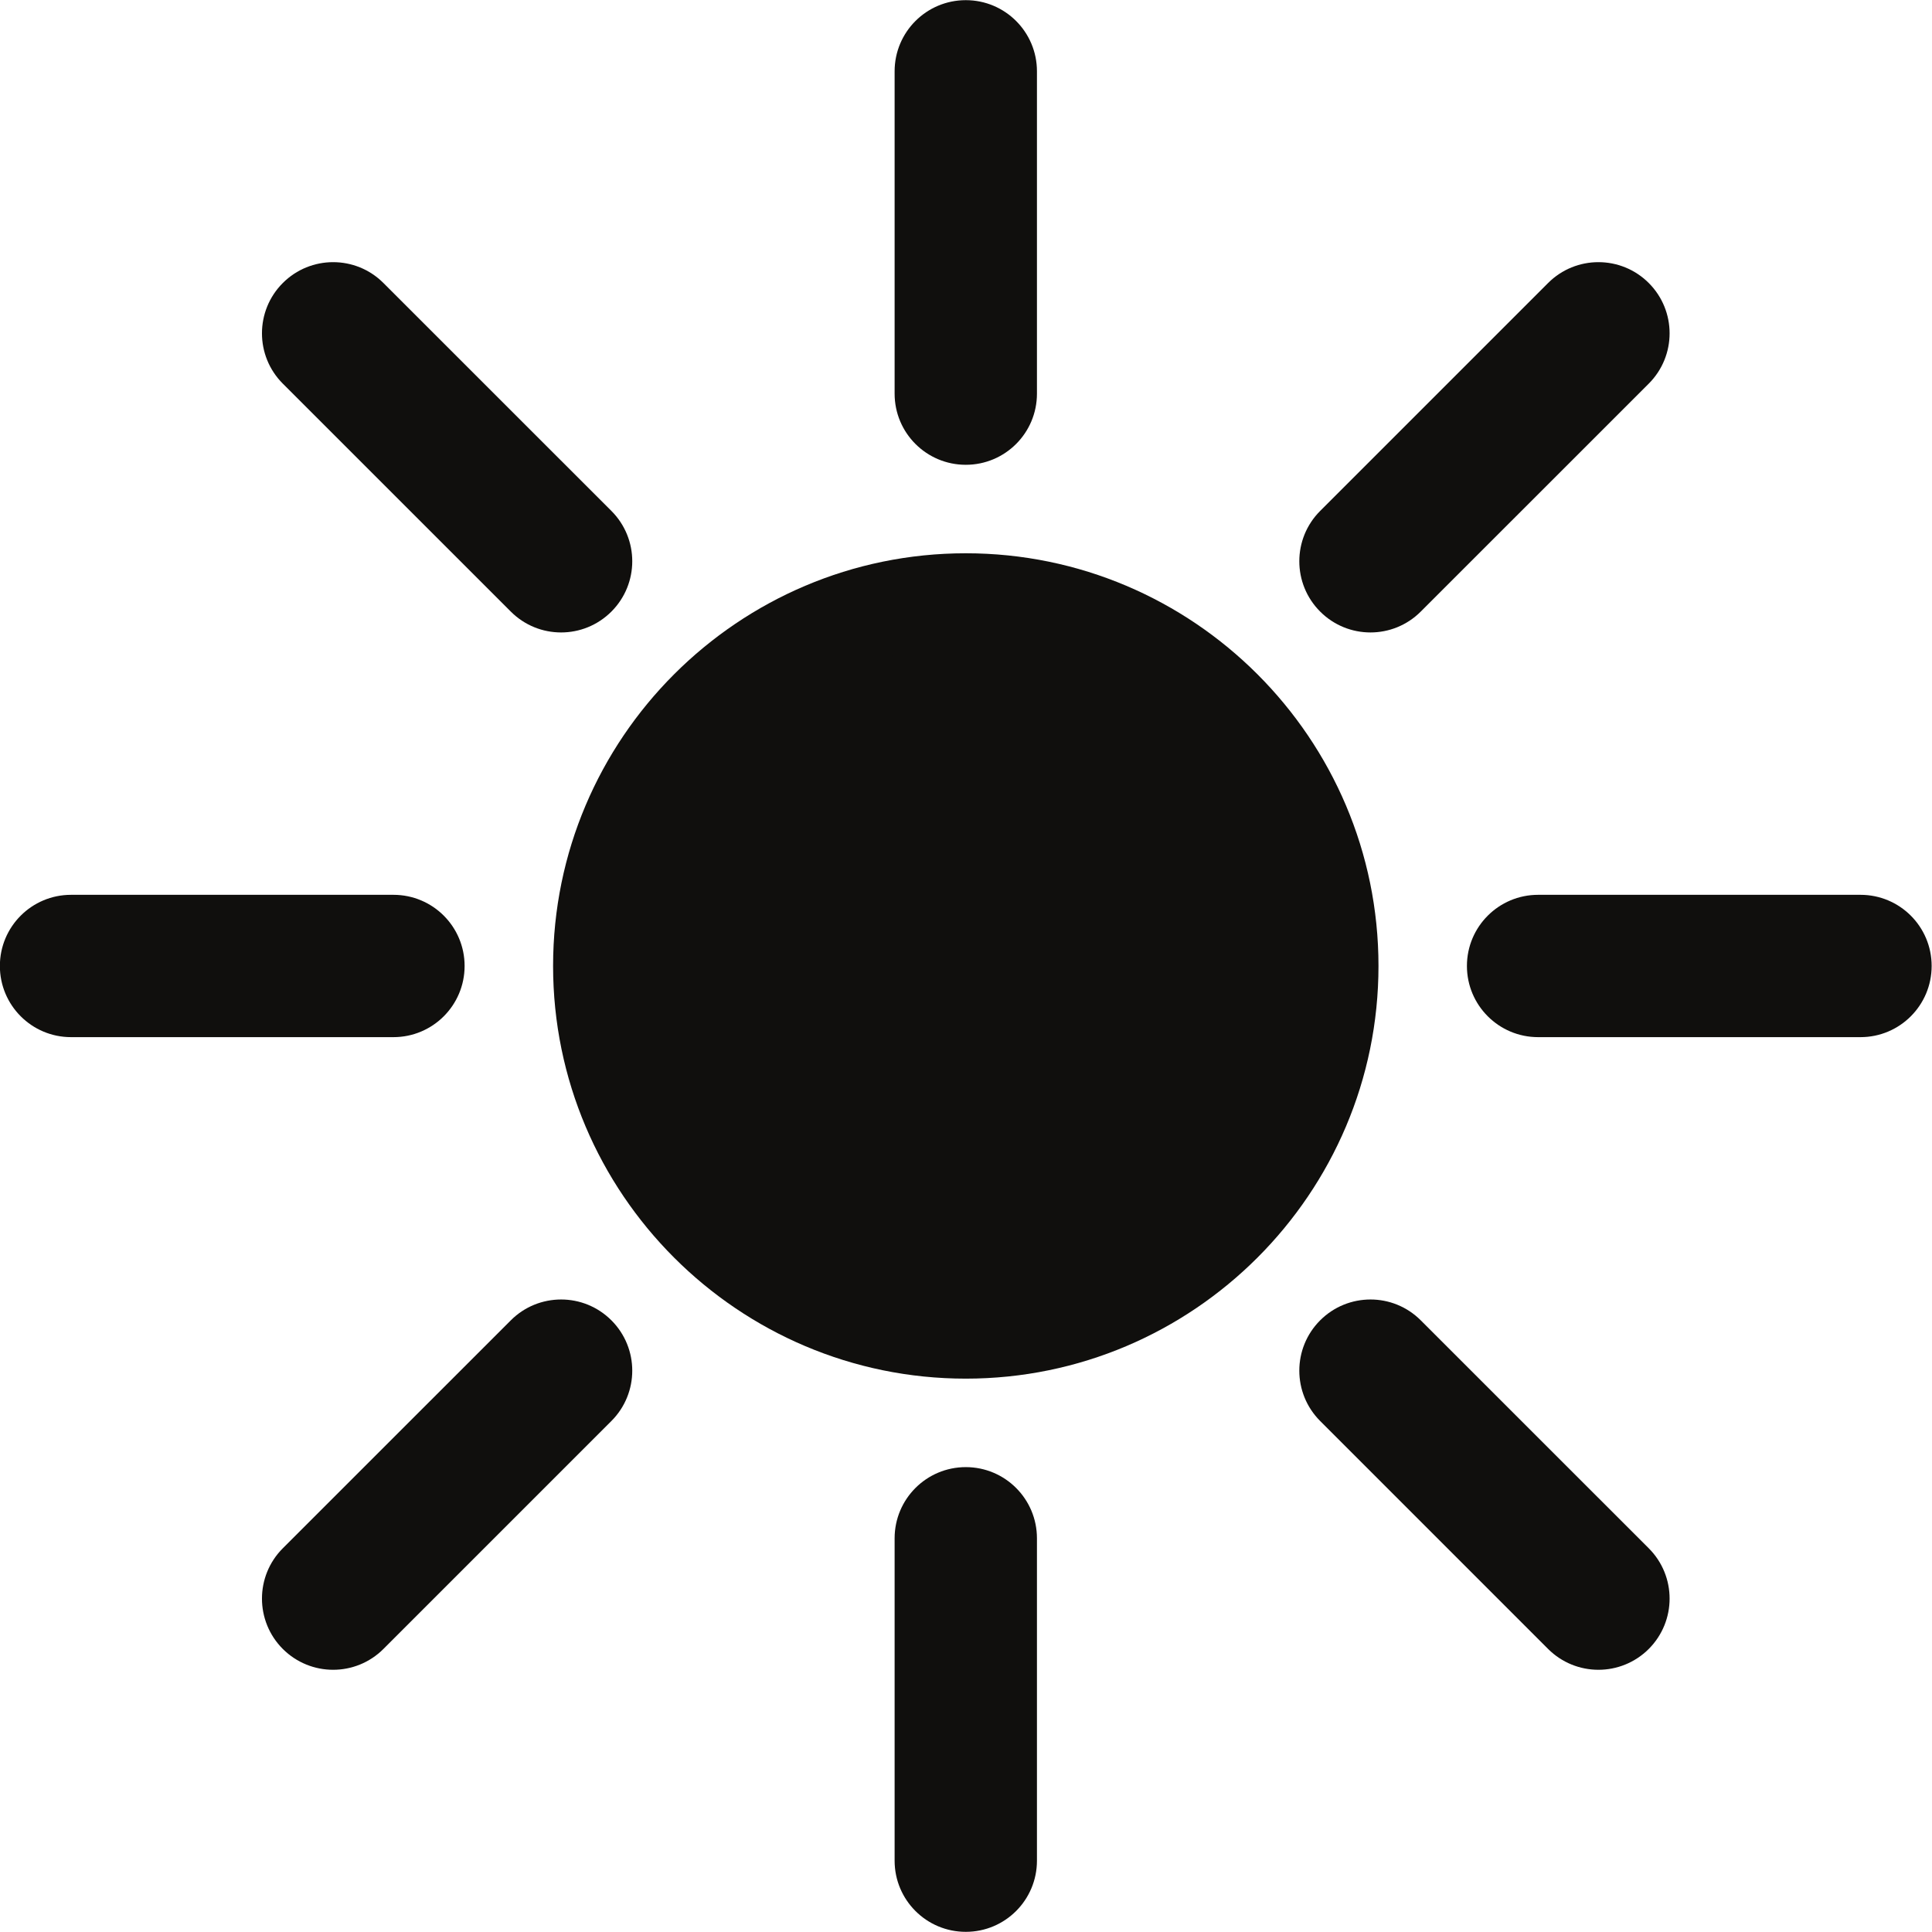 <svg xmlns="http://www.w3.org/2000/svg" xmlns:xlink="http://www.w3.org/1999/xlink" width="256" zoomAndPan="magnify" viewBox="0 0 192 192" height="256" preserveAspectRatio="xMidYMid meet" version="1.0"><defs><clipPath id="b31c881a63"><path d="M 64.348 64.348 L 127.652 64.348 L 127.652 127.652 L 64.348 127.652 Z M 64.348 64.348 " clip-rule="nonzero"/></clipPath><clipPath id="6dad810b47"><path d="M 96 64.348 C 78.52 64.348 64.348 78.52 64.348 96 C 64.348 113.48 78.52 127.652 96 127.652 C 113.48 127.652 127.652 113.48 127.652 96 C 127.652 78.52 113.48 64.348 96 64.348 Z M 96 64.348 " clip-rule="nonzero"/></clipPath></defs><path fill="#100f0d" d="M 95.98 122.863 C 81.164 122.863 69.109 110.812 69.109 95.996 C 69.109 81.18 81.164 69.129 95.98 69.129 C 110.793 69.129 122.848 81.18 122.848 95.996 C 122.848 110.812 110.793 122.863 95.98 122.863 Z M 95.98 54.984 C 73.363 54.984 54.965 73.383 54.965 95.996 C 54.965 118.609 73.363 137.008 95.98 137.008 C 118.59 137.008 136.992 118.609 136.992 95.996 C 136.992 73.383 118.59 54.984 95.98 54.984 " fill-opacity="1" fill-rule="nonzero"/><path fill="#100f0d" d="M 95.98 46.191 C 99.887 46.191 103.051 43.027 103.051 39.121 L 103.051 7.086 C 103.051 3.18 99.887 0.016 95.98 0.016 C 92.07 0.016 88.906 3.18 88.906 7.086 L 88.906 39.121 C 88.906 43.027 92.07 46.191 95.98 46.191 " fill-opacity="1" fill-rule="nonzero"/><path fill="#100f0d" d="M 136.195 62.852 C 138.004 62.852 139.816 62.16 141.195 60.777 L 163.852 38.125 C 166.613 35.363 166.613 30.887 163.852 28.125 C 161.09 25.363 156.609 25.363 153.848 28.125 L 131.195 50.777 C 128.434 53.539 128.434 58.016 131.195 60.777 C 132.574 62.16 134.387 62.852 136.195 62.852 " fill-opacity="1" fill-rule="nonzero"/><path fill="#100f0d" d="M 184.895 88.926 L 152.855 88.926 C 148.949 88.926 145.781 92.09 145.781 95.996 C 145.781 99.902 148.949 103.07 152.855 103.07 L 184.895 103.07 C 188.801 103.07 191.965 99.902 191.965 95.996 C 191.965 92.09 188.801 88.926 184.895 88.926 " fill-opacity="1" fill-rule="nonzero"/><path fill="#100f0d" d="M 141.195 131.215 C 138.434 128.449 133.957 128.453 131.195 131.215 C 128.434 133.977 128.434 138.453 131.195 141.215 L 153.848 163.871 C 155.23 165.25 157.039 165.941 158.852 165.941 C 160.66 165.941 162.469 165.25 163.852 163.871 C 166.613 161.105 166.613 156.629 163.852 153.867 L 141.195 131.215 " fill-opacity="1" fill-rule="nonzero"/><path fill="#100f0d" d="M 95.98 145.801 C 92.07 145.801 88.906 148.969 88.906 152.875 L 88.906 184.914 C 88.906 188.82 92.07 191.984 95.98 191.984 C 99.887 191.984 103.051 188.82 103.051 184.914 L 103.051 152.875 C 103.051 148.969 99.887 145.801 95.98 145.801 " fill-opacity="1" fill-rule="nonzero"/><path fill="#100f0d" d="M 50.762 131.215 L 28.105 153.867 C 25.344 156.629 25.344 161.105 28.105 163.871 C 29.488 165.25 31.297 165.941 33.105 165.941 C 34.918 165.941 36.727 165.25 38.105 163.871 L 60.762 141.215 C 63.523 138.453 63.523 133.977 60.762 131.215 C 58 128.449 53.52 128.453 50.762 131.215 " fill-opacity="1" fill-rule="nonzero"/><path fill="#100f0d" d="M 46.172 95.996 C 46.172 92.09 43.008 88.926 39.102 88.926 L 7.059 88.926 C 3.152 88.926 -0.012 92.09 -0.012 95.996 C -0.012 99.902 3.152 103.07 7.059 103.07 L 39.102 103.07 C 43.008 103.07 46.172 99.902 46.172 95.996 " fill-opacity="1" fill-rule="nonzero"/><path fill="#100f0d" d="M 50.762 60.777 C 52.141 62.16 53.949 62.852 55.762 62.852 C 57.57 62.852 59.379 62.16 60.762 60.777 C 63.523 58.016 63.523 53.539 60.762 50.777 L 38.105 28.125 C 35.348 25.363 30.867 25.363 28.105 28.125 C 25.344 30.887 25.344 35.363 28.105 38.125 L 50.762 60.777 " fill-opacity="1" fill-rule="nonzero"/><g clip-path="url(#b31c881a63)"><g clip-path="url(#6dad810b47)"><path fill="#100f0d" d="M 64.348 64.348 L 127.652 64.348 L 127.652 127.652 L 64.348 127.652 Z M 64.348 64.348 " fill-opacity="1" fill-rule="nonzero"/></g></g></svg>